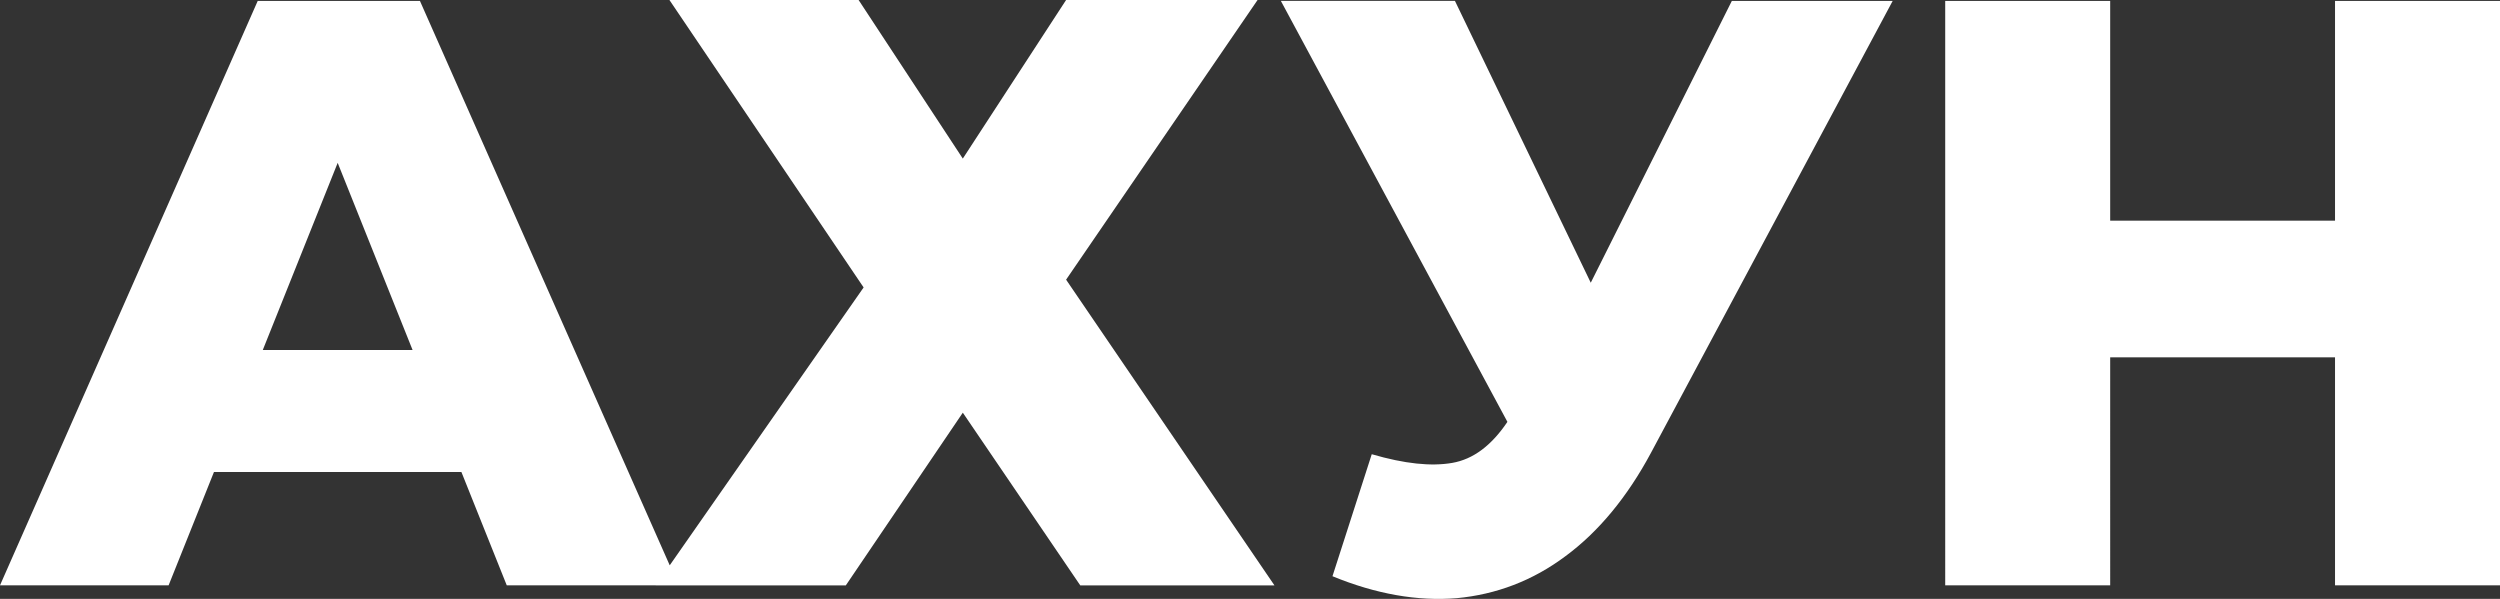 <?xml version="1.0" encoding="utf-8"?>
<!-- Generator: Adobe Illustrator 22.0.1, SVG Export Plug-In . SVG Version: 6.00 Build 0)  -->
<svg version="1.1" id="Layer_1" xmlns="http://www.w3.org/2000/svg" xmlns:xlink="http://www.w3.org/1999/xlink" x="0px" y="0px"
	 viewBox="0 0 48.87 11.707" style="enable-background:new 0 0 48.87 11.707;" xml:space="preserve">
<rect x="0" y="0" width="48.87" height="11.707" fill="#333333" stroke="none"/>
<style type="text/css">
	.st0{fill:#FFFFFF;}
</style>
<g>
	<path class="st0" d="M0,11.442L5.038,0.018h3.171l5.056,11.424H9.906L5.967,1.599h1.268l-3.939,9.843H0z M2.752,9.227l0.831-2.385
		h5.574l0.831,2.385H2.752z M13.086,0h3.698l2.037,3.1L20.84,0h3.743L20.84,5.467l4.073,5.976h-3.796l-2.296-3.376l-2.287,3.376
		h-3.716l4.064-5.824L13.086,0z M26.815,8.879c0.643,0.188,1.161,0.241,1.572,0.17c0.411-0.071,0.768-0.339,1.081-0.804l0.554-0.813
		l0.277-0.313l3.555-7.101h3.144l-4.725,8.834c-0.464,0.866-1.027,1.545-1.67,2.019c-0.643,0.482-1.358,0.75-2.126,0.822
		c-0.768,0.063-1.581-0.08-2.43-0.429L26.815,8.879z M30.254,9.709l-5.216-9.692h3.403l3.573,7.414L30.254,9.709z M45.645,0.018
		h3.225v11.424h-3.225V0.018z M41.25,11.442h-3.225V0.018h3.225V11.442z M45.877,6.985h-4.859V4.314h4.859V6.985z"/>
</g>
</svg>
